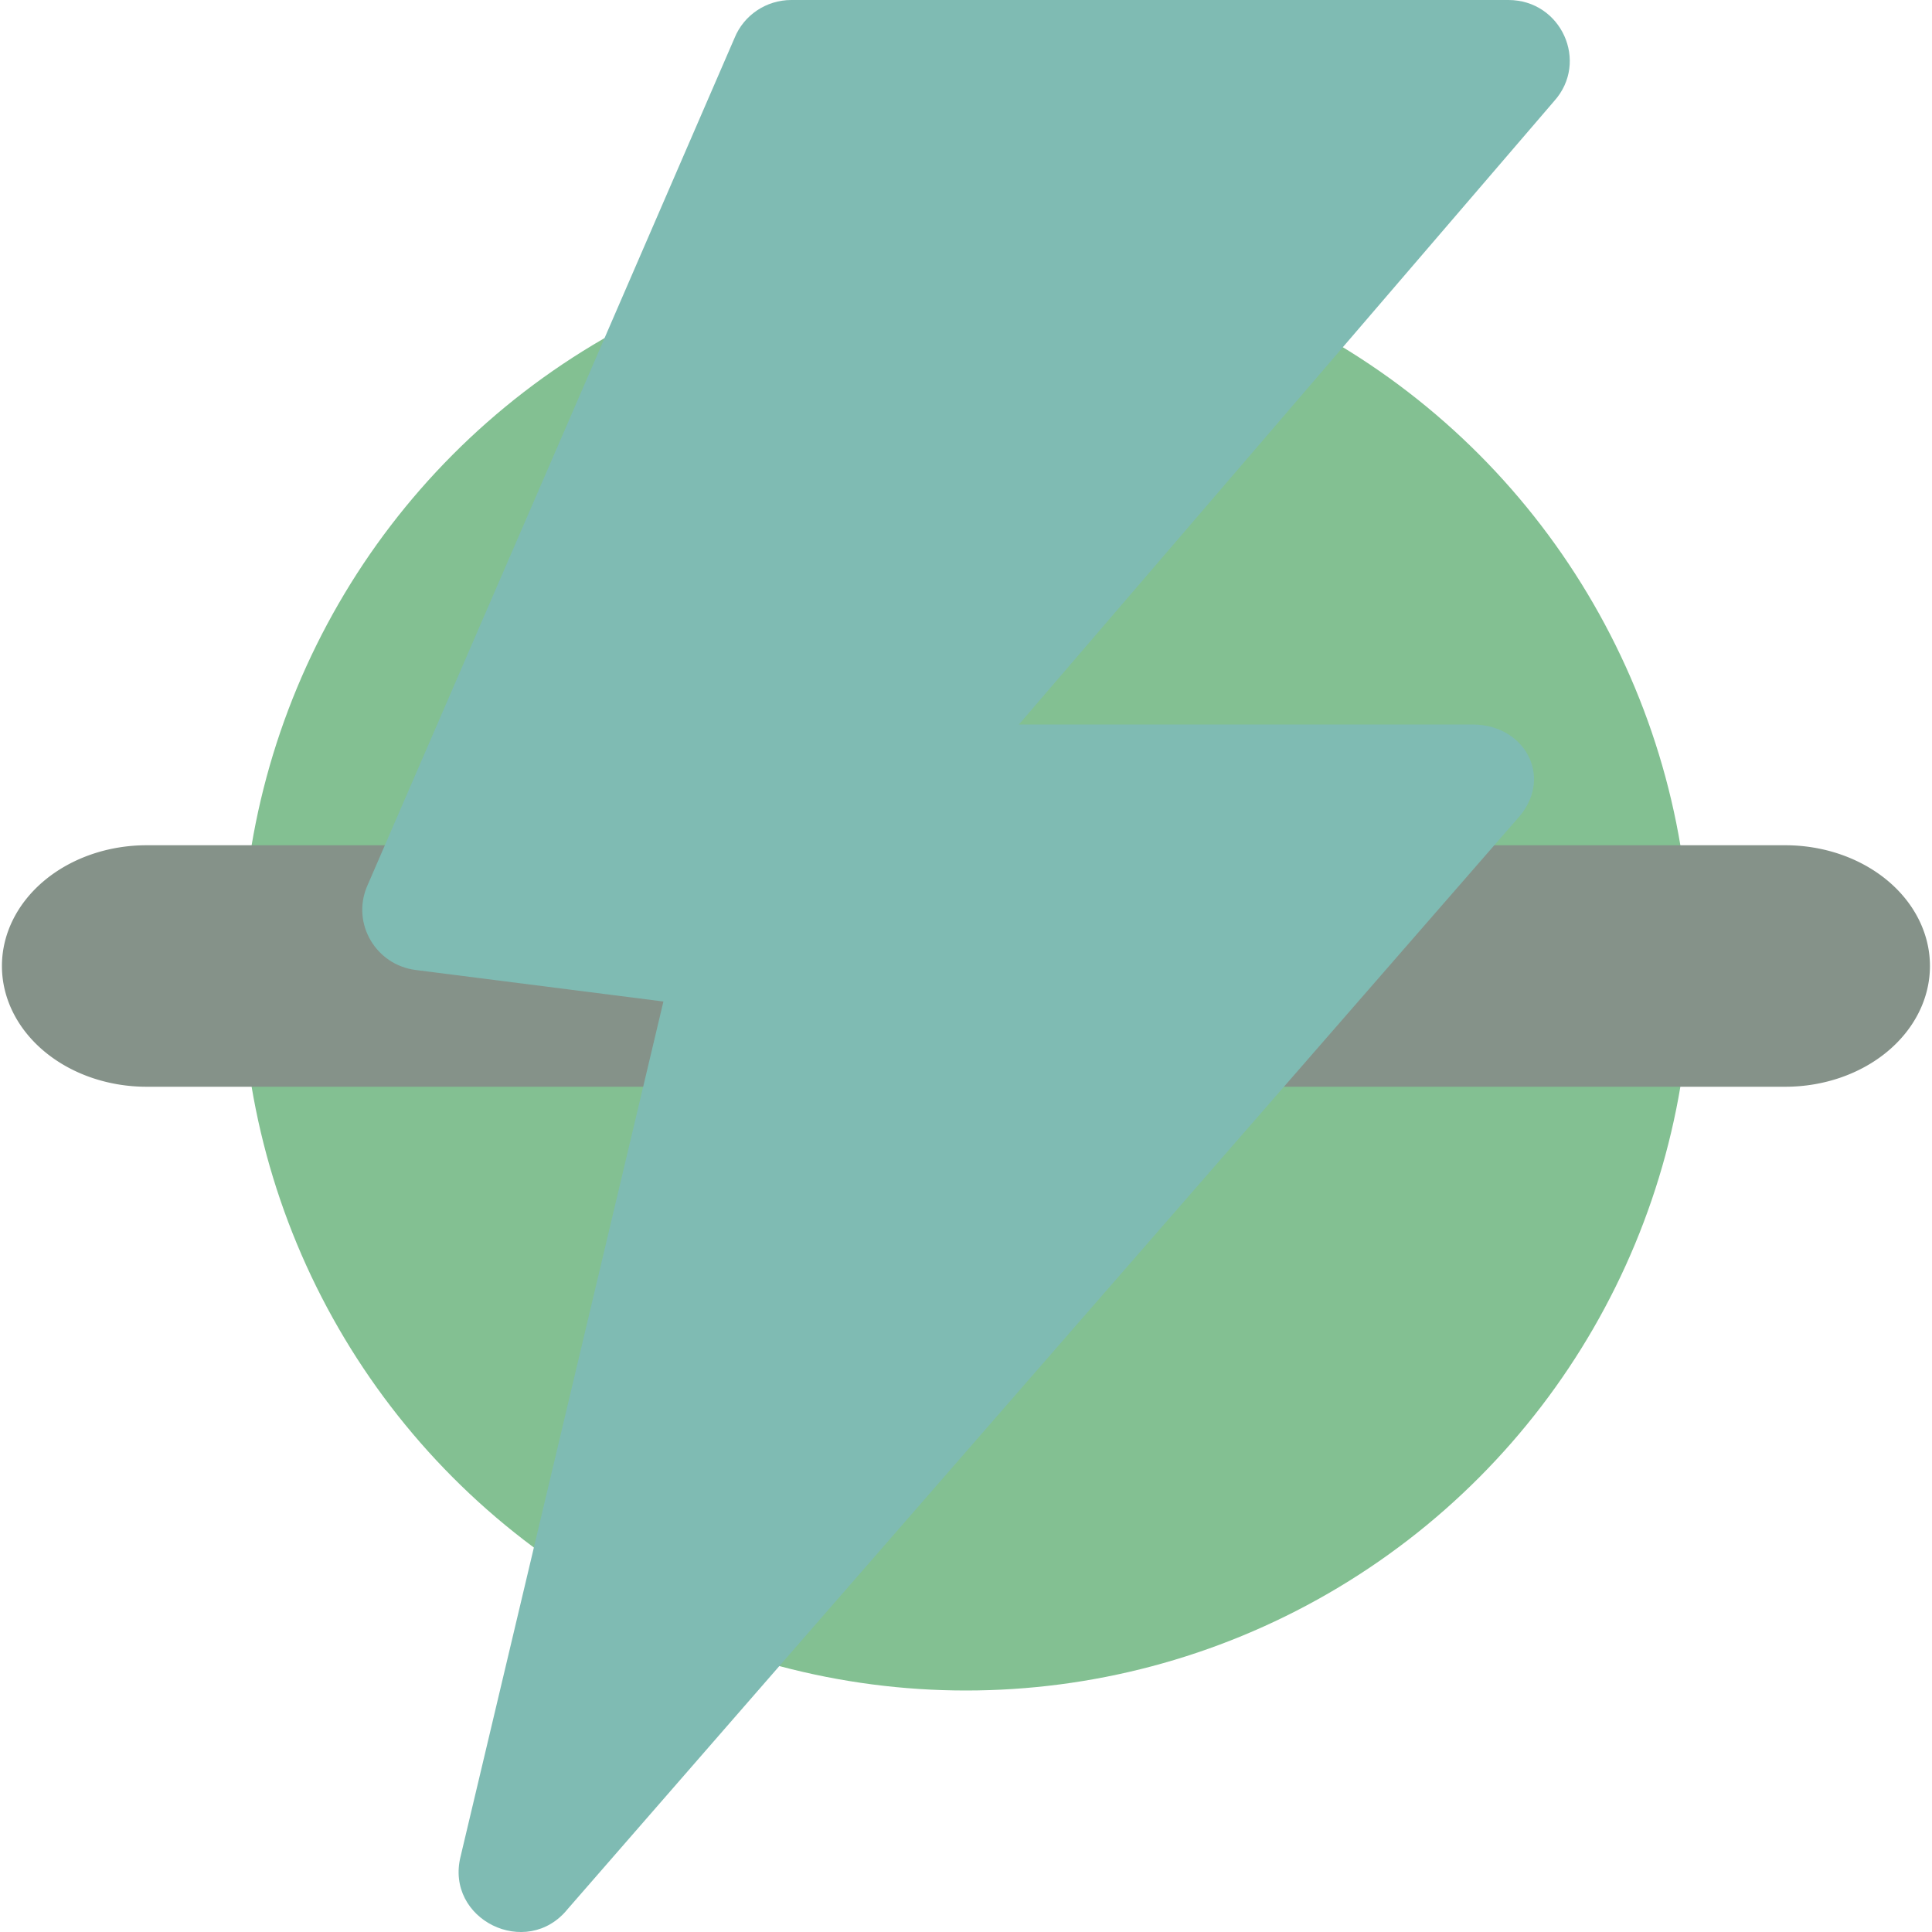 <svg xmlns="http://www.w3.org/2000/svg" width="16" height="16" version="1.1">
 <circle style="fill:#83c092" cx="8" cy="8" r="6"/>
 <path style="fill:#859289" d="m 1.214,7 a 1.198,1 0 1 0 0,2 h 13.571 a 1.198,1 0 1 0 0,-2 z"/>
 <path style="fill:#7fbbb3" d="M 6.553,7.2000001e-7 C 6.346,6.2799994e-5 6.16,0.125 6.083,0.315 L 3.037,7.347 C 2.913,7.652 3.114,7.991 3.442,8.033 L 5.494,8.294 3.815,15.372 c -0.133,0.524 0.547,0.859 0.887,0.437 L 12.592,6.751 C 12.857,6.422 12.622,6.001 12.197,6 H 8.438 L 12.871,0.837 C 13.162,0.513 12.93,1.4907999e-4 12.492,7.2000001e-7 Z"/>
</svg>
